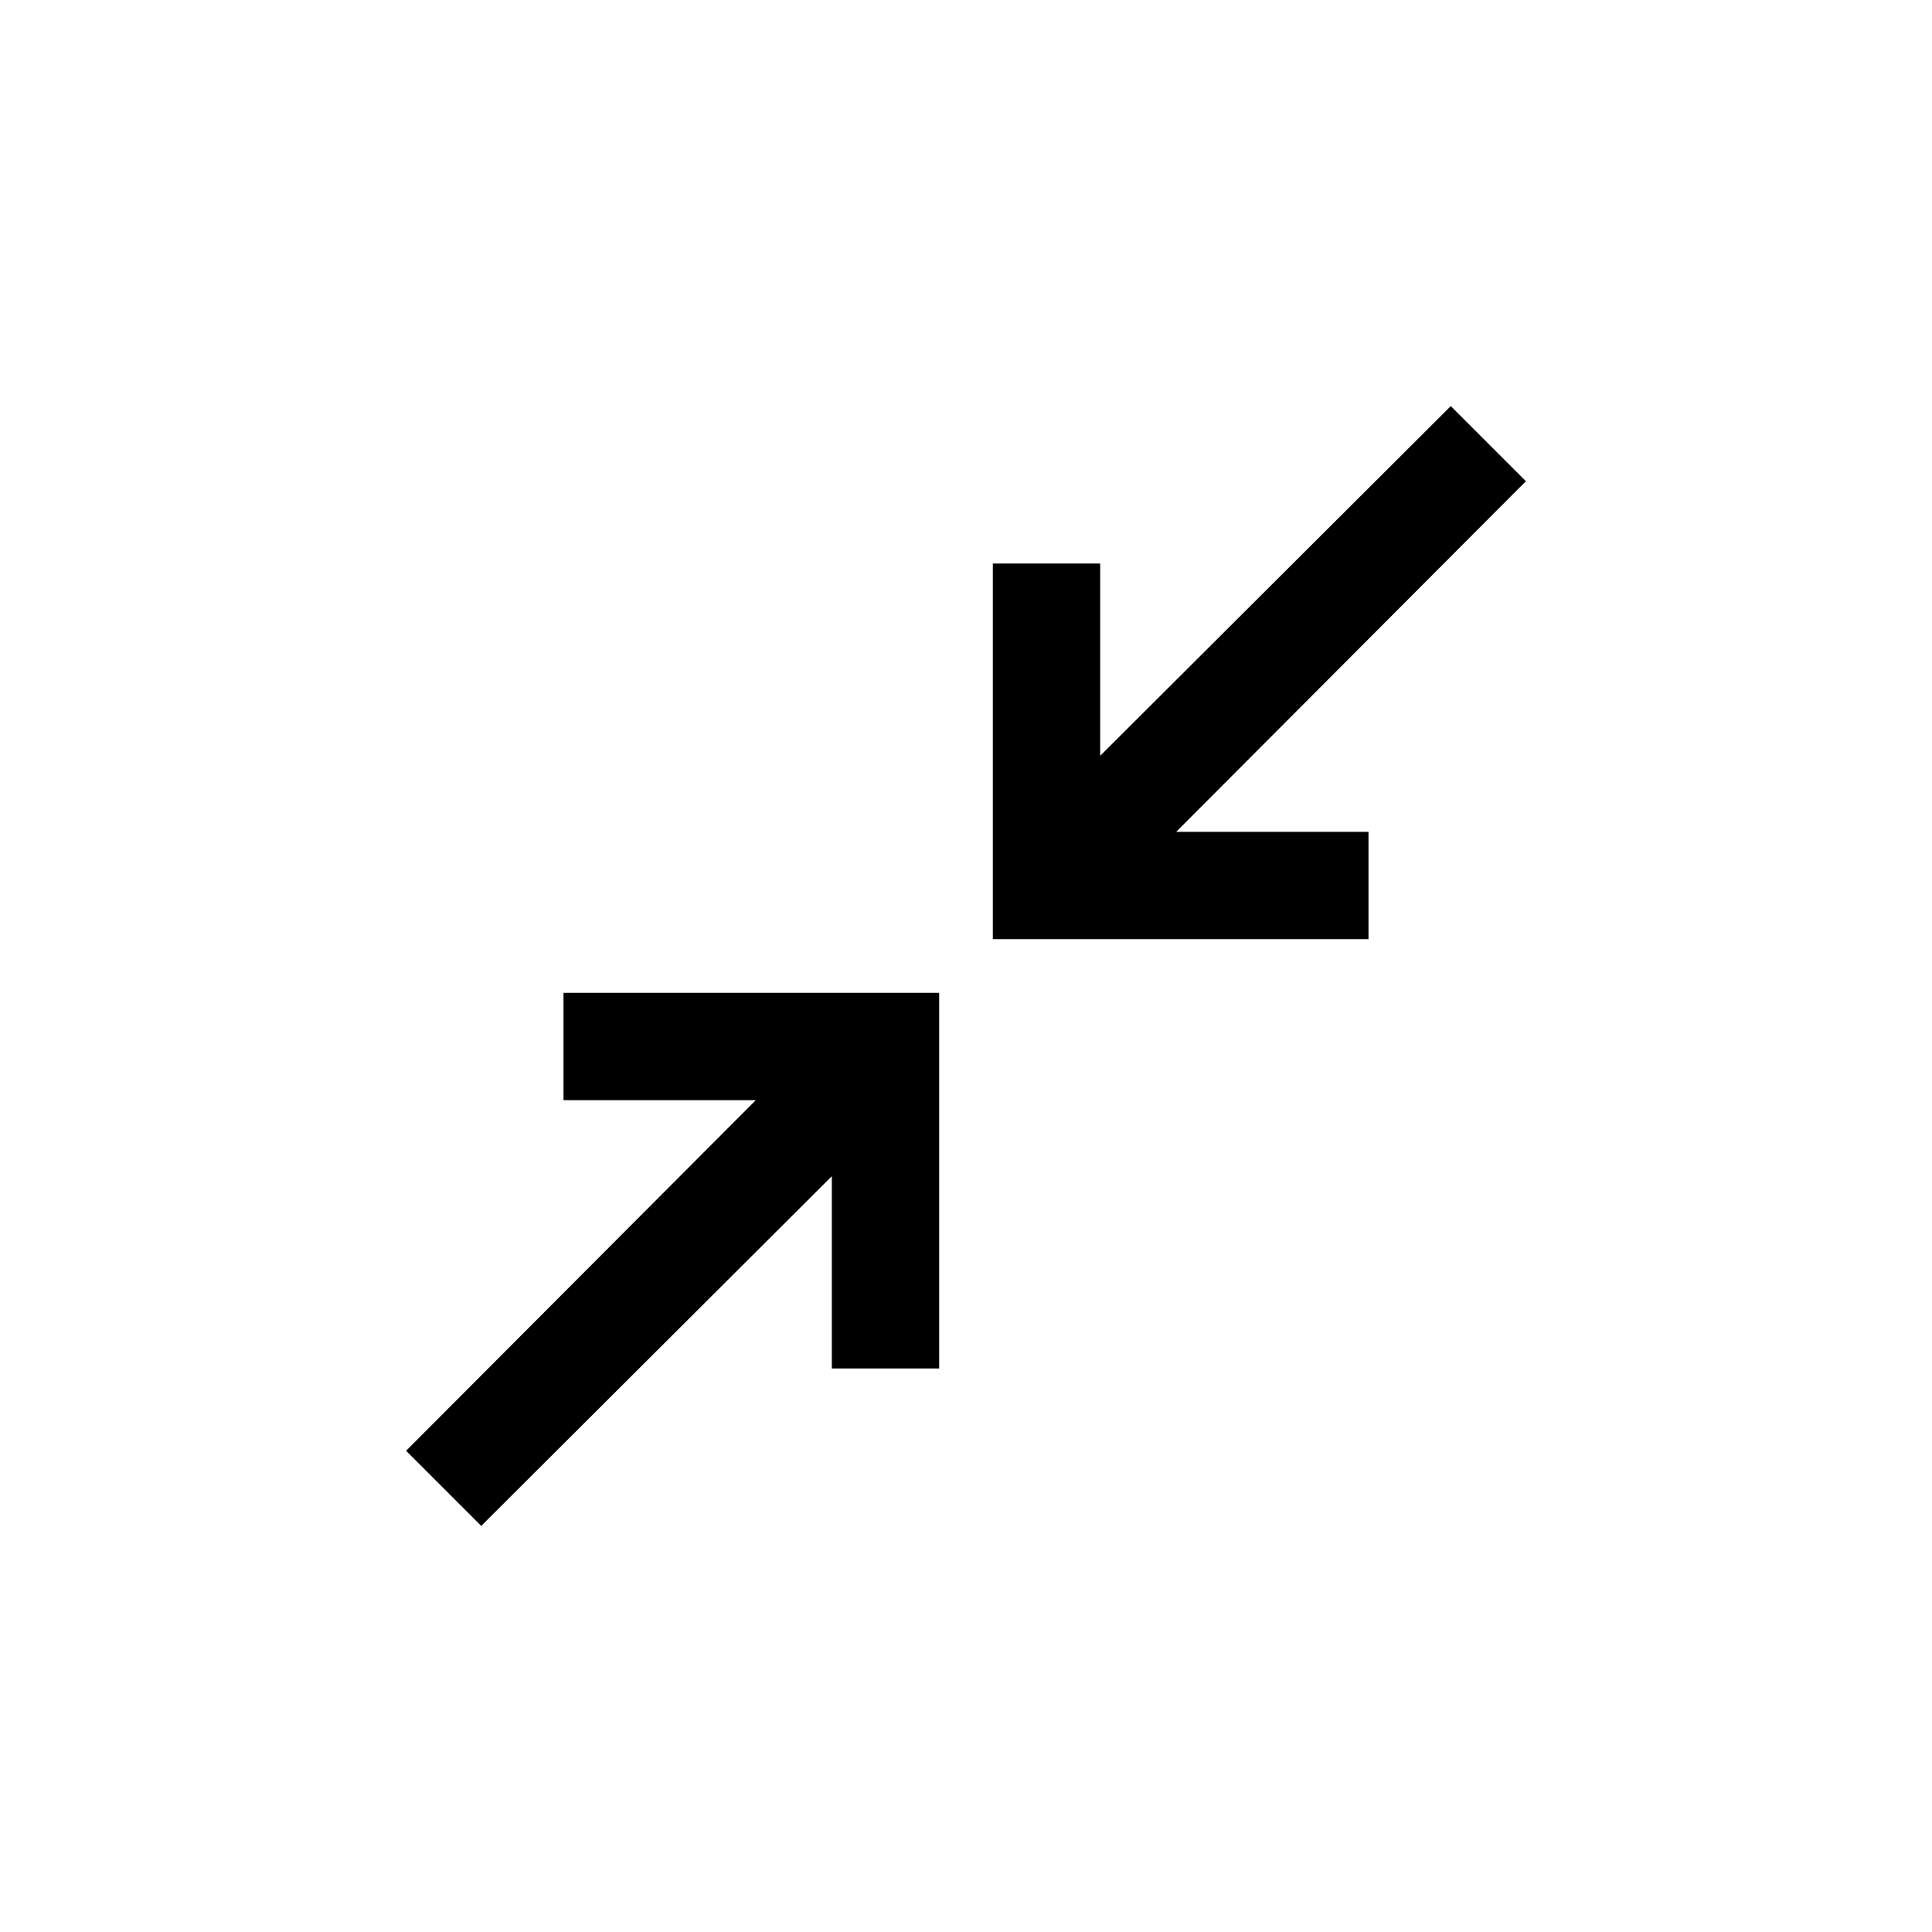 <svg xmlns="http://www.w3.org/2000/svg" xml:space="preserve" style="enable-background:new 0 0 216 216" viewBox="0 0 216 216"><path d="M63 123h21.5l-39.1 39.2 8.4 8.4L93 131.5V153h12v-42H63zM170.6 53.8l-8.4-8.4L123 84.5V63h-12v42h42V93h-21.5z"/></svg>